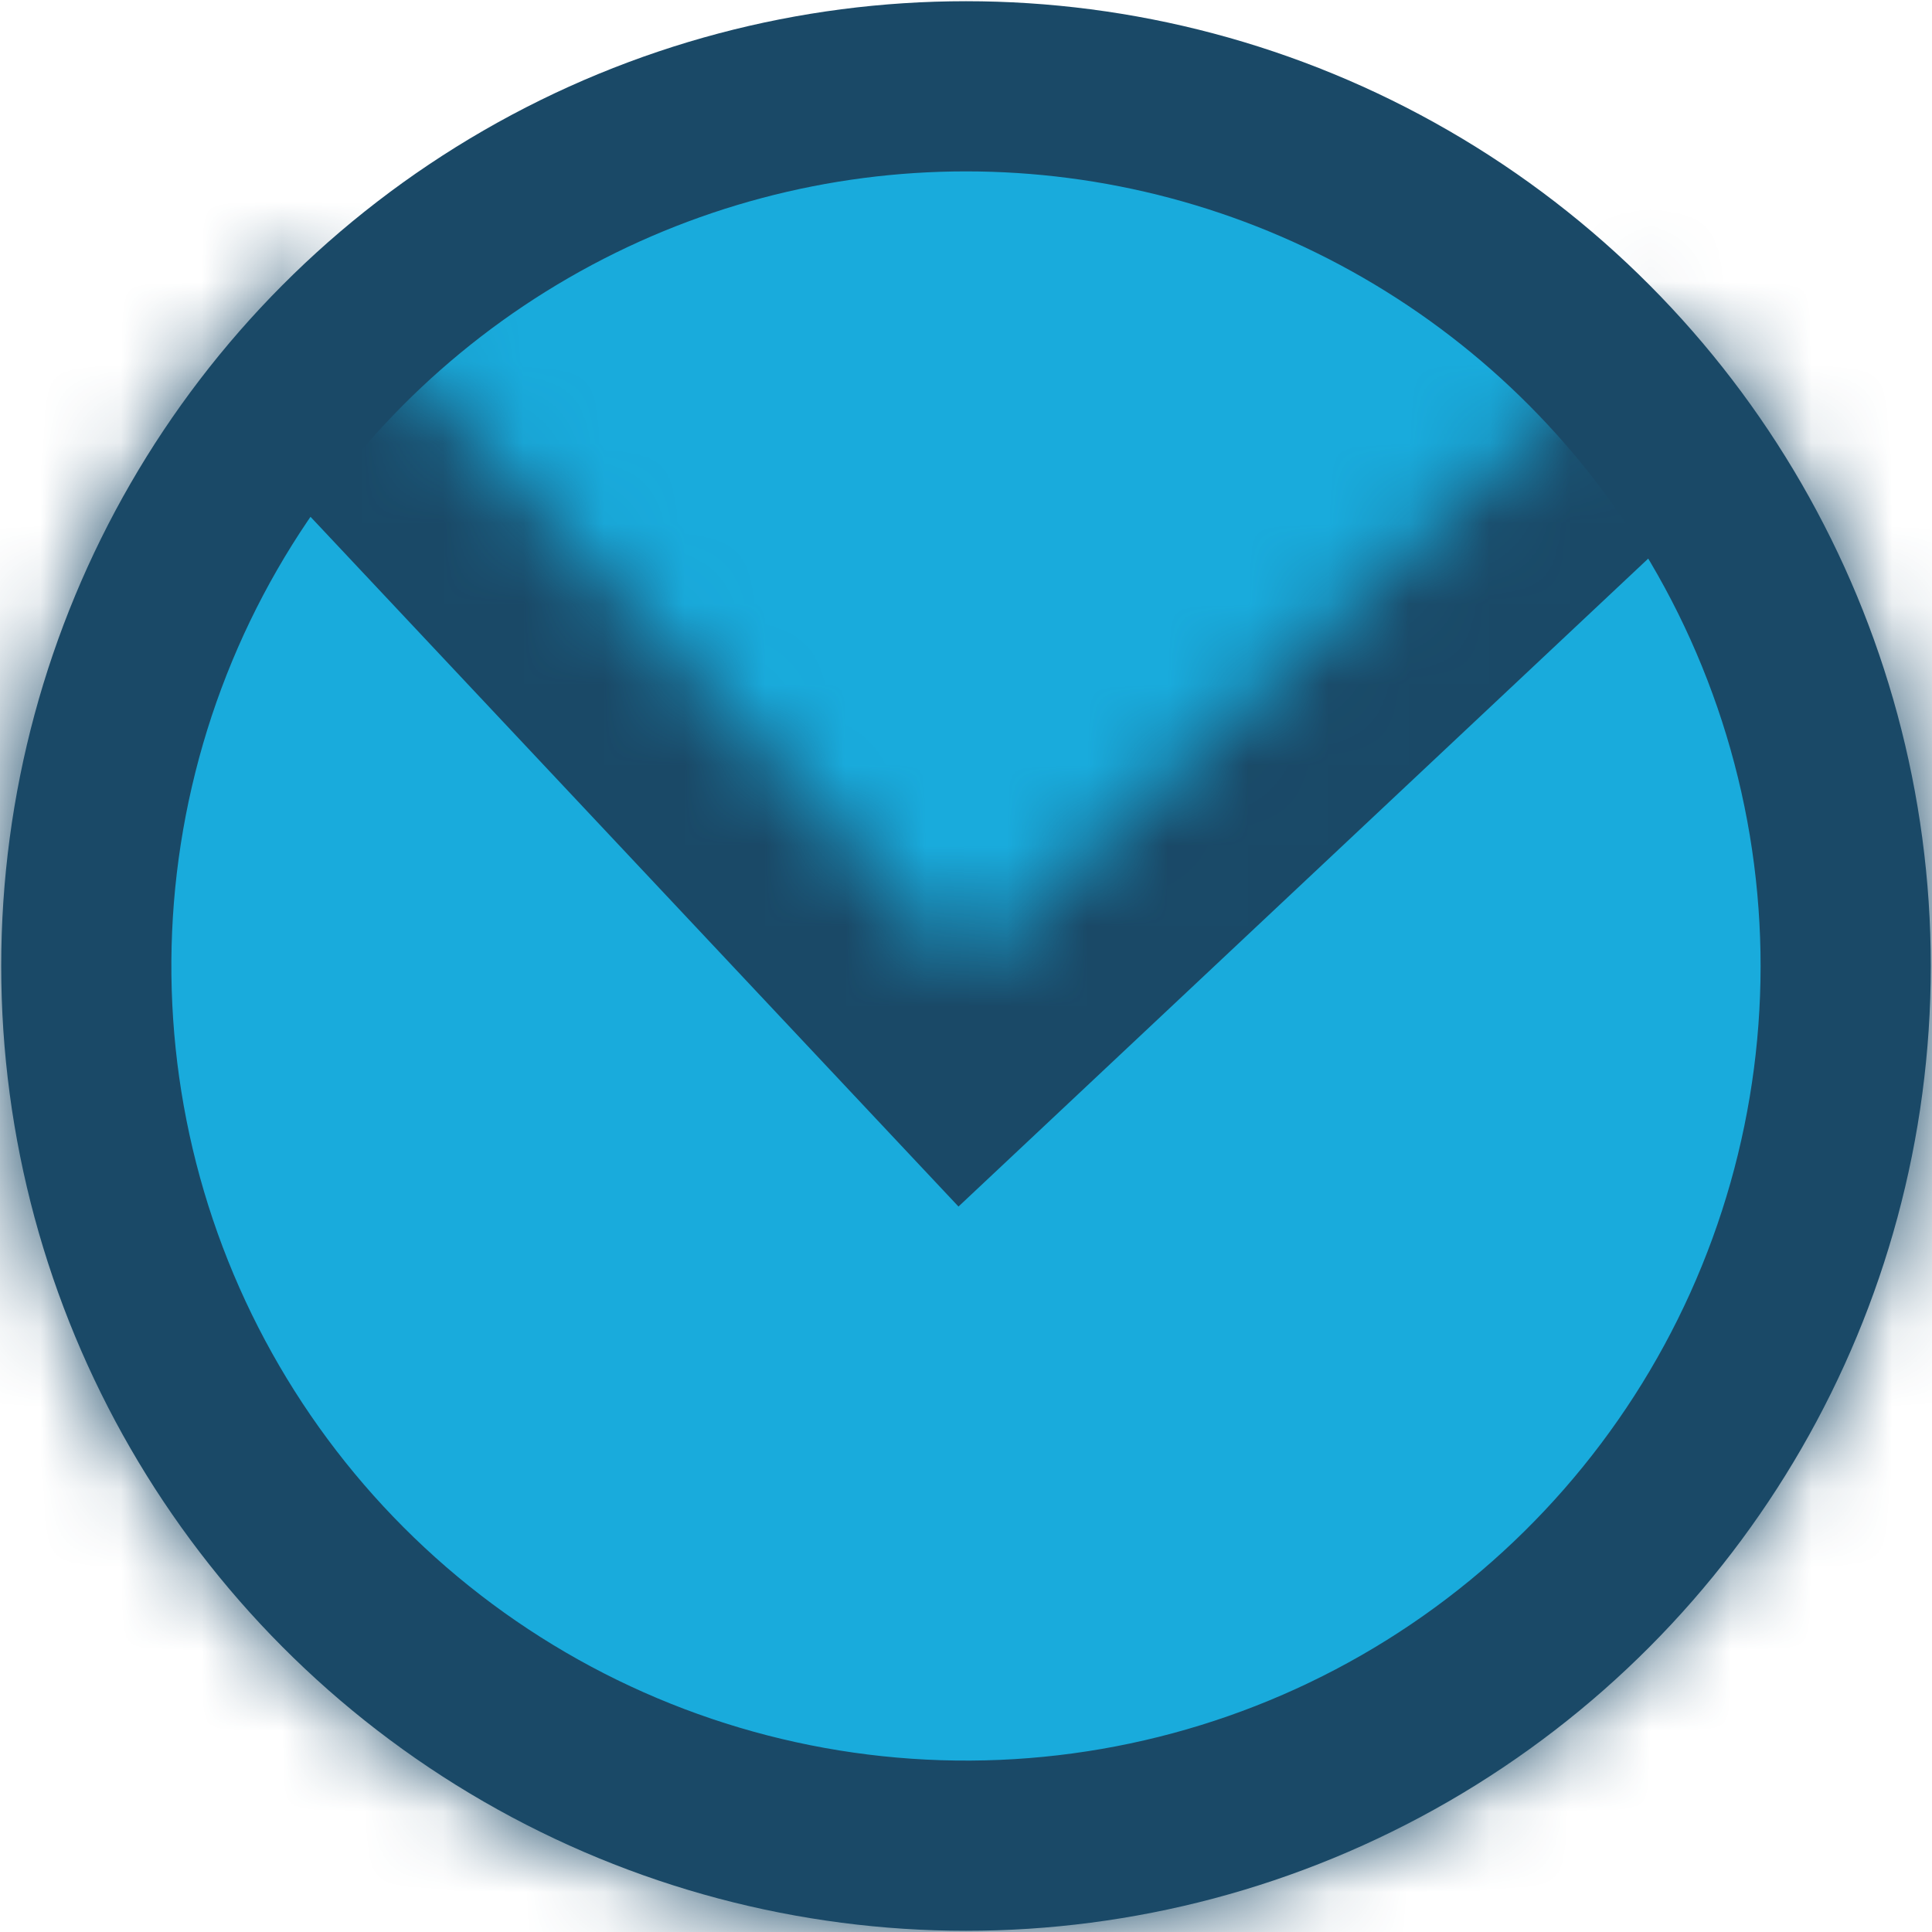 <svg width="24" height="24" viewBox="0 0 24 24" fill="none" xmlns="http://www.w3.org/2000/svg">
<circle cx="12" cy="12" r="10.928" fill="#19ABDC" stroke="#1A4967" stroke-width="2.114"/>
<mask id="path-2-inside-1_131_1609" fill="white">
<path d="M20.735 3.794C22.358 5.521 23.432 7.691 23.822 10.03C24.211 12.368 23.899 14.769 22.924 16.93C21.949 19.09 20.355 20.913 18.344 22.168C16.333 23.423 13.995 24.053 11.626 23.979C9.256 23.905 6.962 23.13 5.033 21.752C3.105 20.374 1.628 18.456 0.789 16.238C-0.049 14.021 -0.211 11.605 0.324 9.296C0.858 6.986 2.066 4.888 3.794 3.265L12 12L20.735 3.794Z"/>
</mask>
<path d="M20.735 3.794C22.358 5.521 23.432 7.691 23.822 10.03C24.211 12.368 23.899 14.769 22.924 16.93C21.949 19.09 20.355 20.913 18.344 22.168C16.333 23.423 13.995 24.053 11.626 23.979C9.256 23.905 6.962 23.13 5.033 21.752C3.105 20.374 1.628 18.456 0.789 16.238C-0.049 14.021 -0.211 11.605 0.324 9.296C0.858 6.986 2.066 4.888 3.794 3.265L12 12L20.735 3.794Z" fill="#19ABDC" stroke="#1A4967" stroke-width="4.228" mask="url(#path-2-inside-1_131_1609)"/>
</svg>
